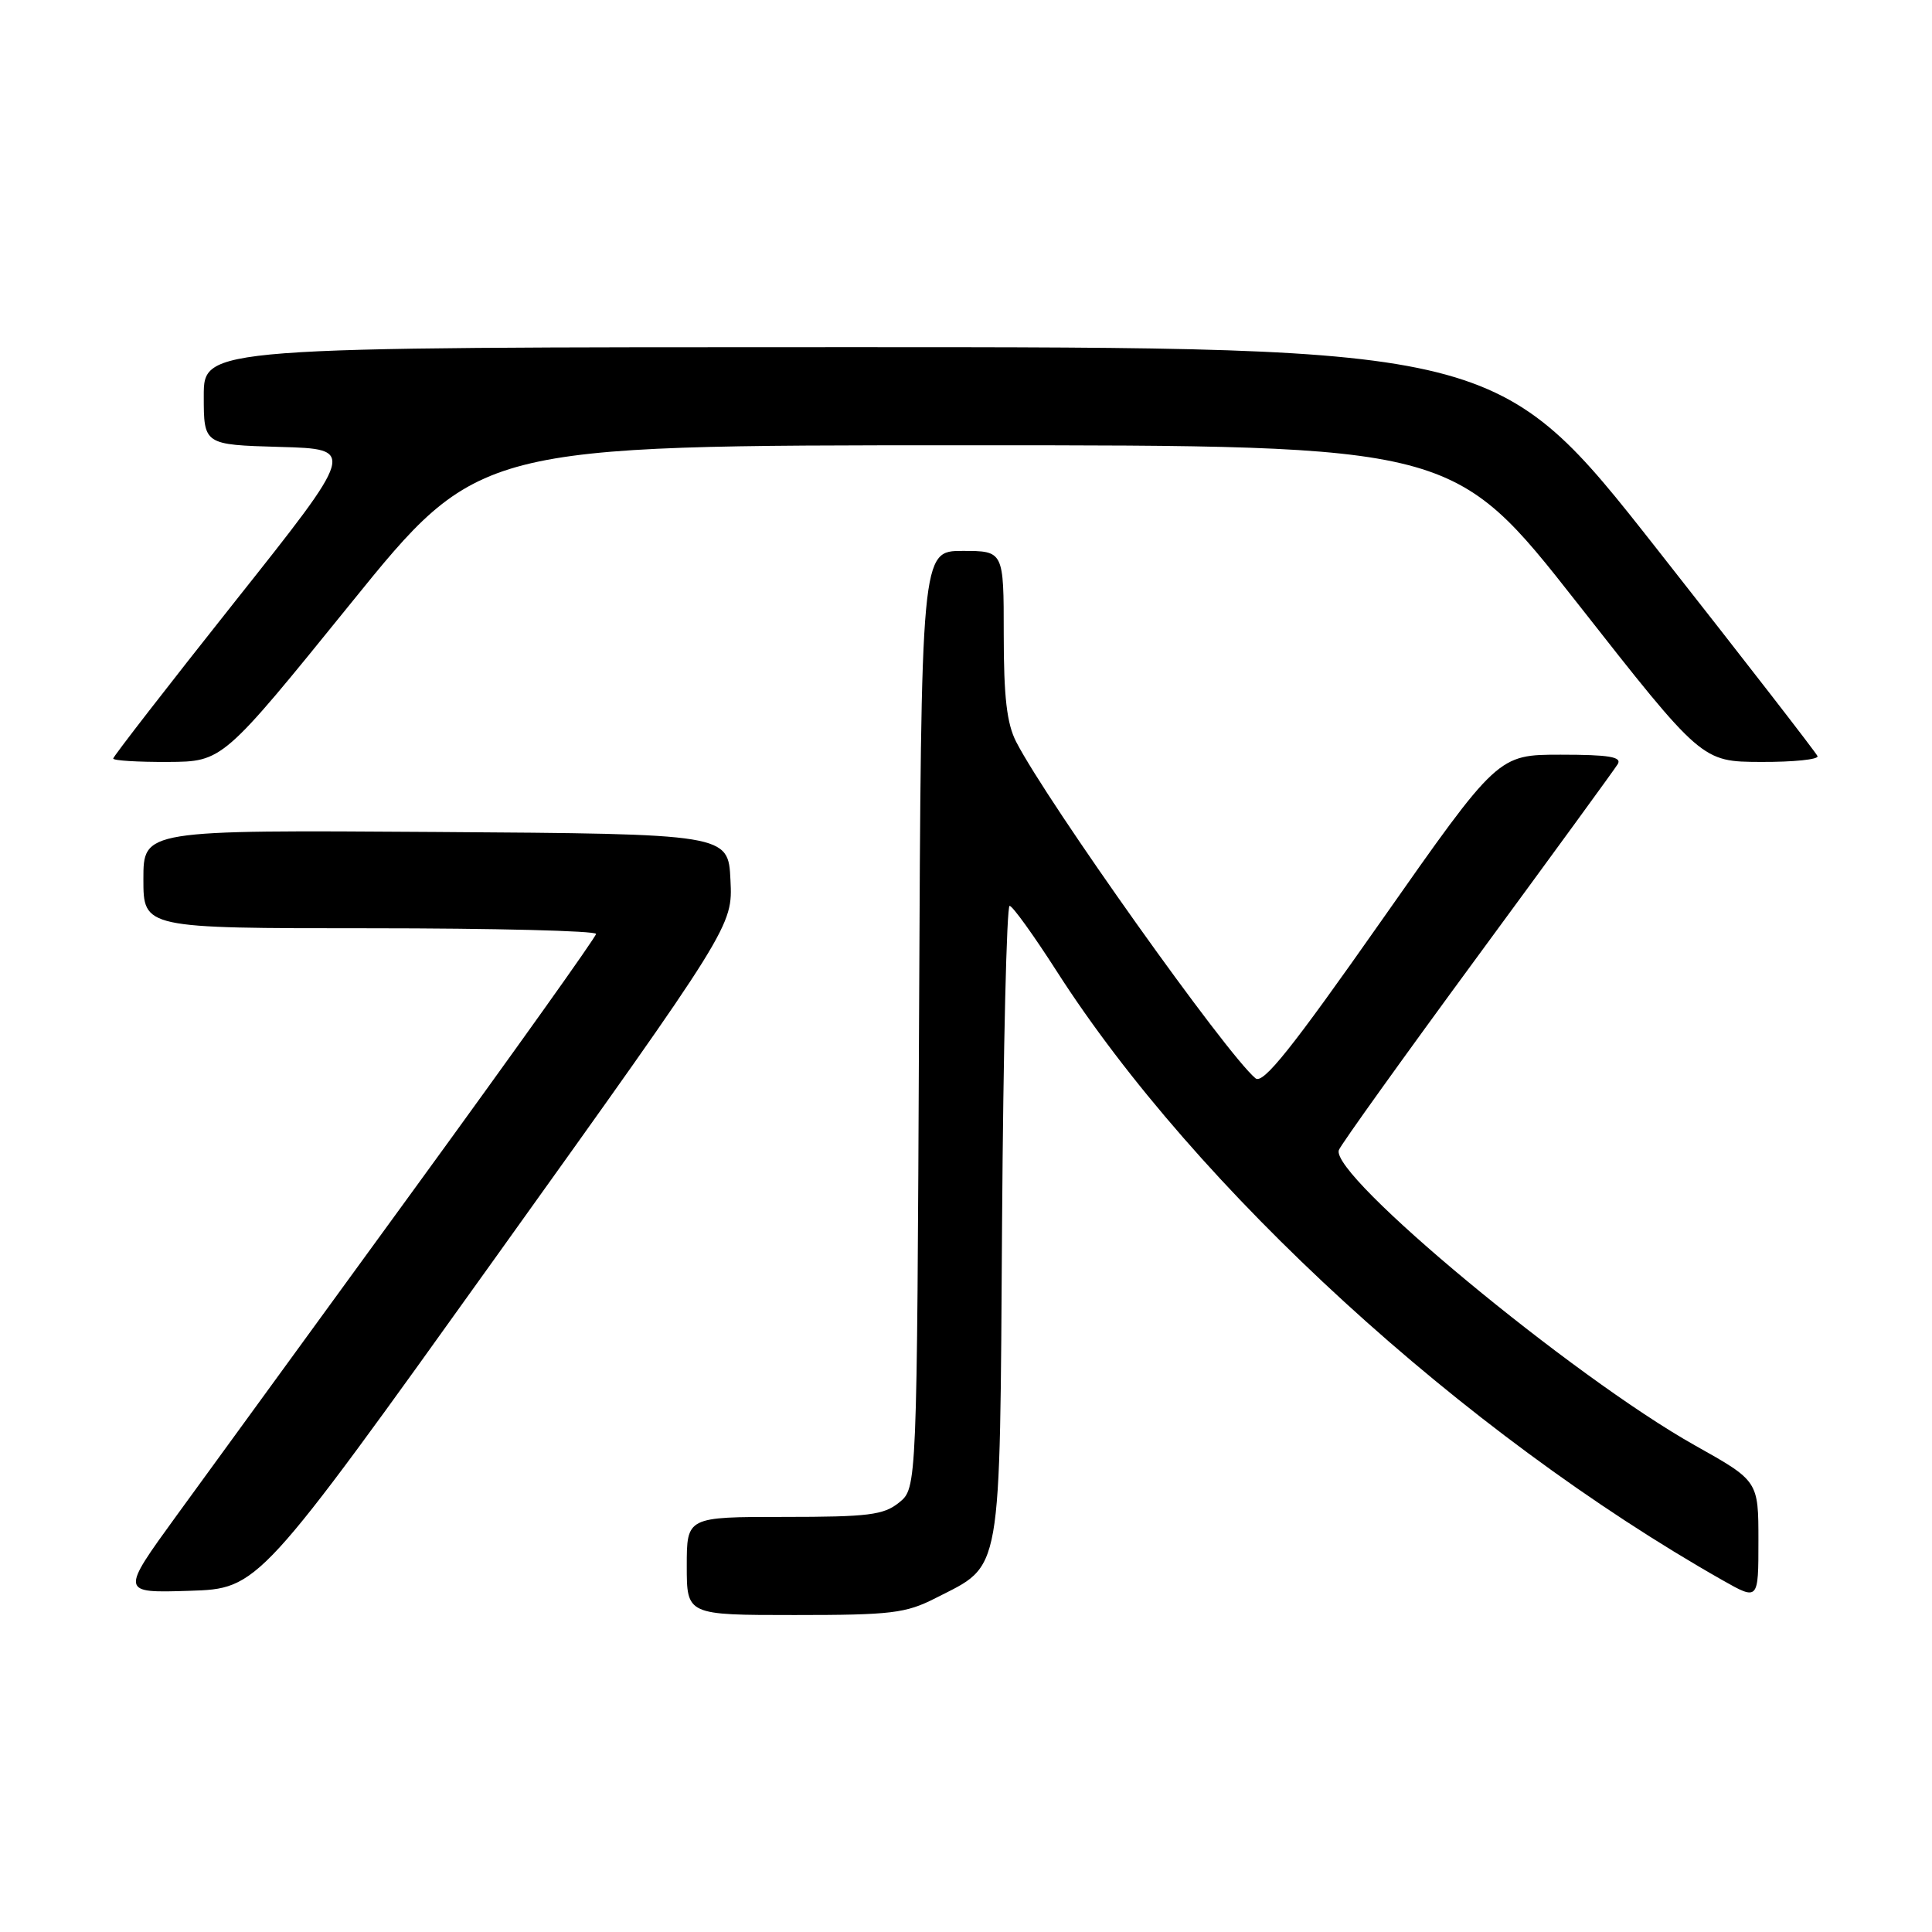 <?xml version="1.0" encoding="UTF-8" standalone="no"?>
<!DOCTYPE svg PUBLIC "-//W3C//DTD SVG 1.1//EN" "http://www.w3.org/Graphics/SVG/1.1/DTD/svg11.dtd" >
<svg xmlns="http://www.w3.org/2000/svg" xmlns:xlink="http://www.w3.org/1999/xlink" version="1.1" viewBox="0 0 256 256">
 <g >
 <path fill="currentColor"
d=" M 123.98 211.75 C 132.87 207.21 132.46 209.49 132.78 161.93 C 132.94 138.87 133.39 120.02 133.78 120.03 C 134.18 120.05 136.97 123.94 140.00 128.66 C 158.47 157.51 193.87 189.89 228.25 209.39 C 233.00 212.08 233.00 212.08 233.00 204.16 C 233.00 196.24 233.00 196.24 224.62 191.54 C 208.37 182.42 176.14 155.69 177.41 152.38 C 177.69 151.65 185.95 140.12 195.76 126.77 C 205.57 113.42 213.94 101.94 214.36 101.25 C 214.94 100.29 213.19 100.00 206.80 100.00 C 198.48 100.00 198.48 100.00 183.06 121.98 C 171.14 138.97 167.36 143.71 166.36 142.88 C 162.49 139.67 138.84 106.41 134.65 98.30 C 133.41 95.89 133.00 92.36 133.00 84.05 C 133.00 73.00 133.00 73.00 127.53 73.00 C 122.06 73.00 122.06 73.00 121.78 135.09 C 121.50 197.18 121.50 197.18 119.14 199.09 C 117.09 200.75 115.09 201.00 103.89 201.00 C 91.00 201.00 91.00 201.00 91.00 207.50 C 91.00 214.00 91.00 214.00 105.29 214.00 C 118.13 214.00 120.02 213.77 123.98 211.75 Z  M 65.67 166.61 C 97.09 122.72 97.09 122.72 96.79 116.61 C 96.50 110.50 96.50 110.50 57.75 110.24 C 19.00 109.98 19.00 109.98 19.00 116.49 C 19.00 123.00 19.00 123.00 49.00 123.00 C 65.50 123.00 78.99 123.34 78.98 123.75 C 78.97 124.16 68.14 139.35 54.93 157.50 C 41.71 175.65 27.53 195.13 23.42 200.79 C 15.95 211.08 15.95 211.08 25.10 210.79 C 34.25 210.50 34.25 210.50 65.67 166.61 Z  M 46.47 79.96 C 63.43 59.00 63.43 59.00 128.01 59.00 C 192.58 59.00 192.58 59.00 209.04 79.96 C 225.50 100.93 225.50 100.93 233.33 100.96 C 237.64 100.98 241.02 100.63 240.83 100.19 C 240.65 99.74 231.05 87.36 219.51 72.69 C 198.51 46.00 198.51 46.00 112.76 46.00 C 27.00 46.00 27.00 46.00 27.00 52.47 C 27.00 58.93 27.00 58.93 37.09 59.22 C 47.18 59.50 47.18 59.50 31.09 79.76 C 22.24 90.91 15.00 100.25 15.00 100.51 C 15.00 100.78 18.26 100.98 22.25 100.96 C 29.50 100.92 29.50 100.92 46.47 79.96 Z "/>
</g>
</svg>